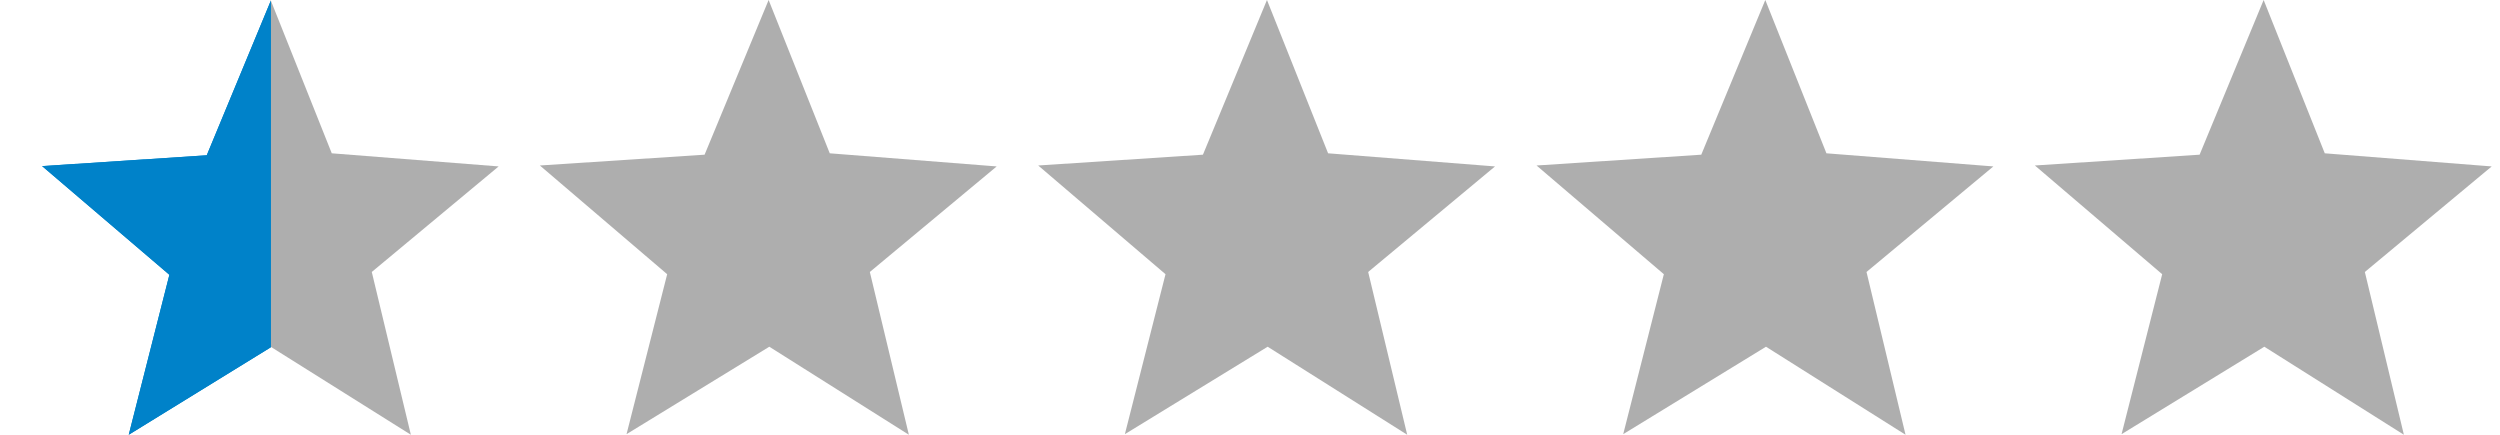 <?xml version="1.0" encoding="utf-8"?>
<!-- Generator: Adobe Illustrator 16.0.0, SVG Export Plug-In . SVG Version: 6.00 Build 0)  -->
<!DOCTYPE svg PUBLIC "-//W3C//DTD SVG 1.1//EN" "http://www.w3.org/Graphics/SVG/1.1/DTD/svg11.dtd">
<svg version="1.1" id="Layer_1" xmlns="http://www.w3.org/2000/svg" xmlns:xlink="http://www.w3.org/1999/xlink" x="0px" y="0px"
	 width="120.4px" height="20.938px" viewBox="0 0 120.4 20.938" enable-background="new 0 0 120.4 20.938" xml:space="preserve">
<path opacity="0.5" fill="#5F5F5F" enable-background="new    " d="M37.017,0l2.944,7.383L48,8.015l-6.109,5.083l1.88,7.84
	l-6.721-4.24l-6.876,4.211l1.957-7.703L26,7.97l7.933-0.52L37.017,0z M61.017,0l2.944,7.383L72,8.015l-6.109,5.083l1.88,7.84
	l-6.721-4.24l-6.876,4.211l1.957-7.703L50,7.97l7.933-0.52L61.017,0z M85.017,0l2.944,7.383L96,8.015l-6.109,5.083l1.88,7.84
	l-6.721-4.24l-6.876,4.211l1.957-7.703L74,7.97l7.933-0.52L85.017,0z M109.017,0l2.944,7.383L120,8.015l-6.109,5.083l1.88,7.84
	l-6.721-4.24l-6.876,4.211l1.957-7.703L98,7.97l7.933-0.52L109.017,0z"/>
<g>
	<path fill="#0082C9" d="M14.635-28.59v16.696L7.792-7.68l1.957-7.703L3.617-20.62l7.93-0.521L14.635-28.59z"/>
	<path fill="#0082C9" d="M14.635-28.59v16.696L7.792-7.68l1.957-7.703L3.617-20.62l7.93-0.521L14.635-28.59z"/>
</g>
<path opacity="0.5" fill="#5F5F5F" enable-background="new    " d="M31.37-28.11l2.944,7.382l8.038,0.632l-6.11,5.083l1.88,7.841
	l-6.753-4.24v-9.249L31.37-28.11z M13.033,0l2.945,7.383l8.037,0.632l-6.11,5.083l1.882,7.84l-6.754-4.24v-9.25V0z"/>
<g>
	<path fill="#0082C9" d="M13.044,0.03v16.694L6.2,20.938l1.957-7.704l-6.13-5.235l7.93-0.521L13.044,0.03z"/>
	<path fill="#0082C9" d="M13.044,0.03v16.694L6.2,20.938l1.957-7.704l-6.13-5.235l7.93-0.521L13.044,0.03z"/>
</g>
</svg>
